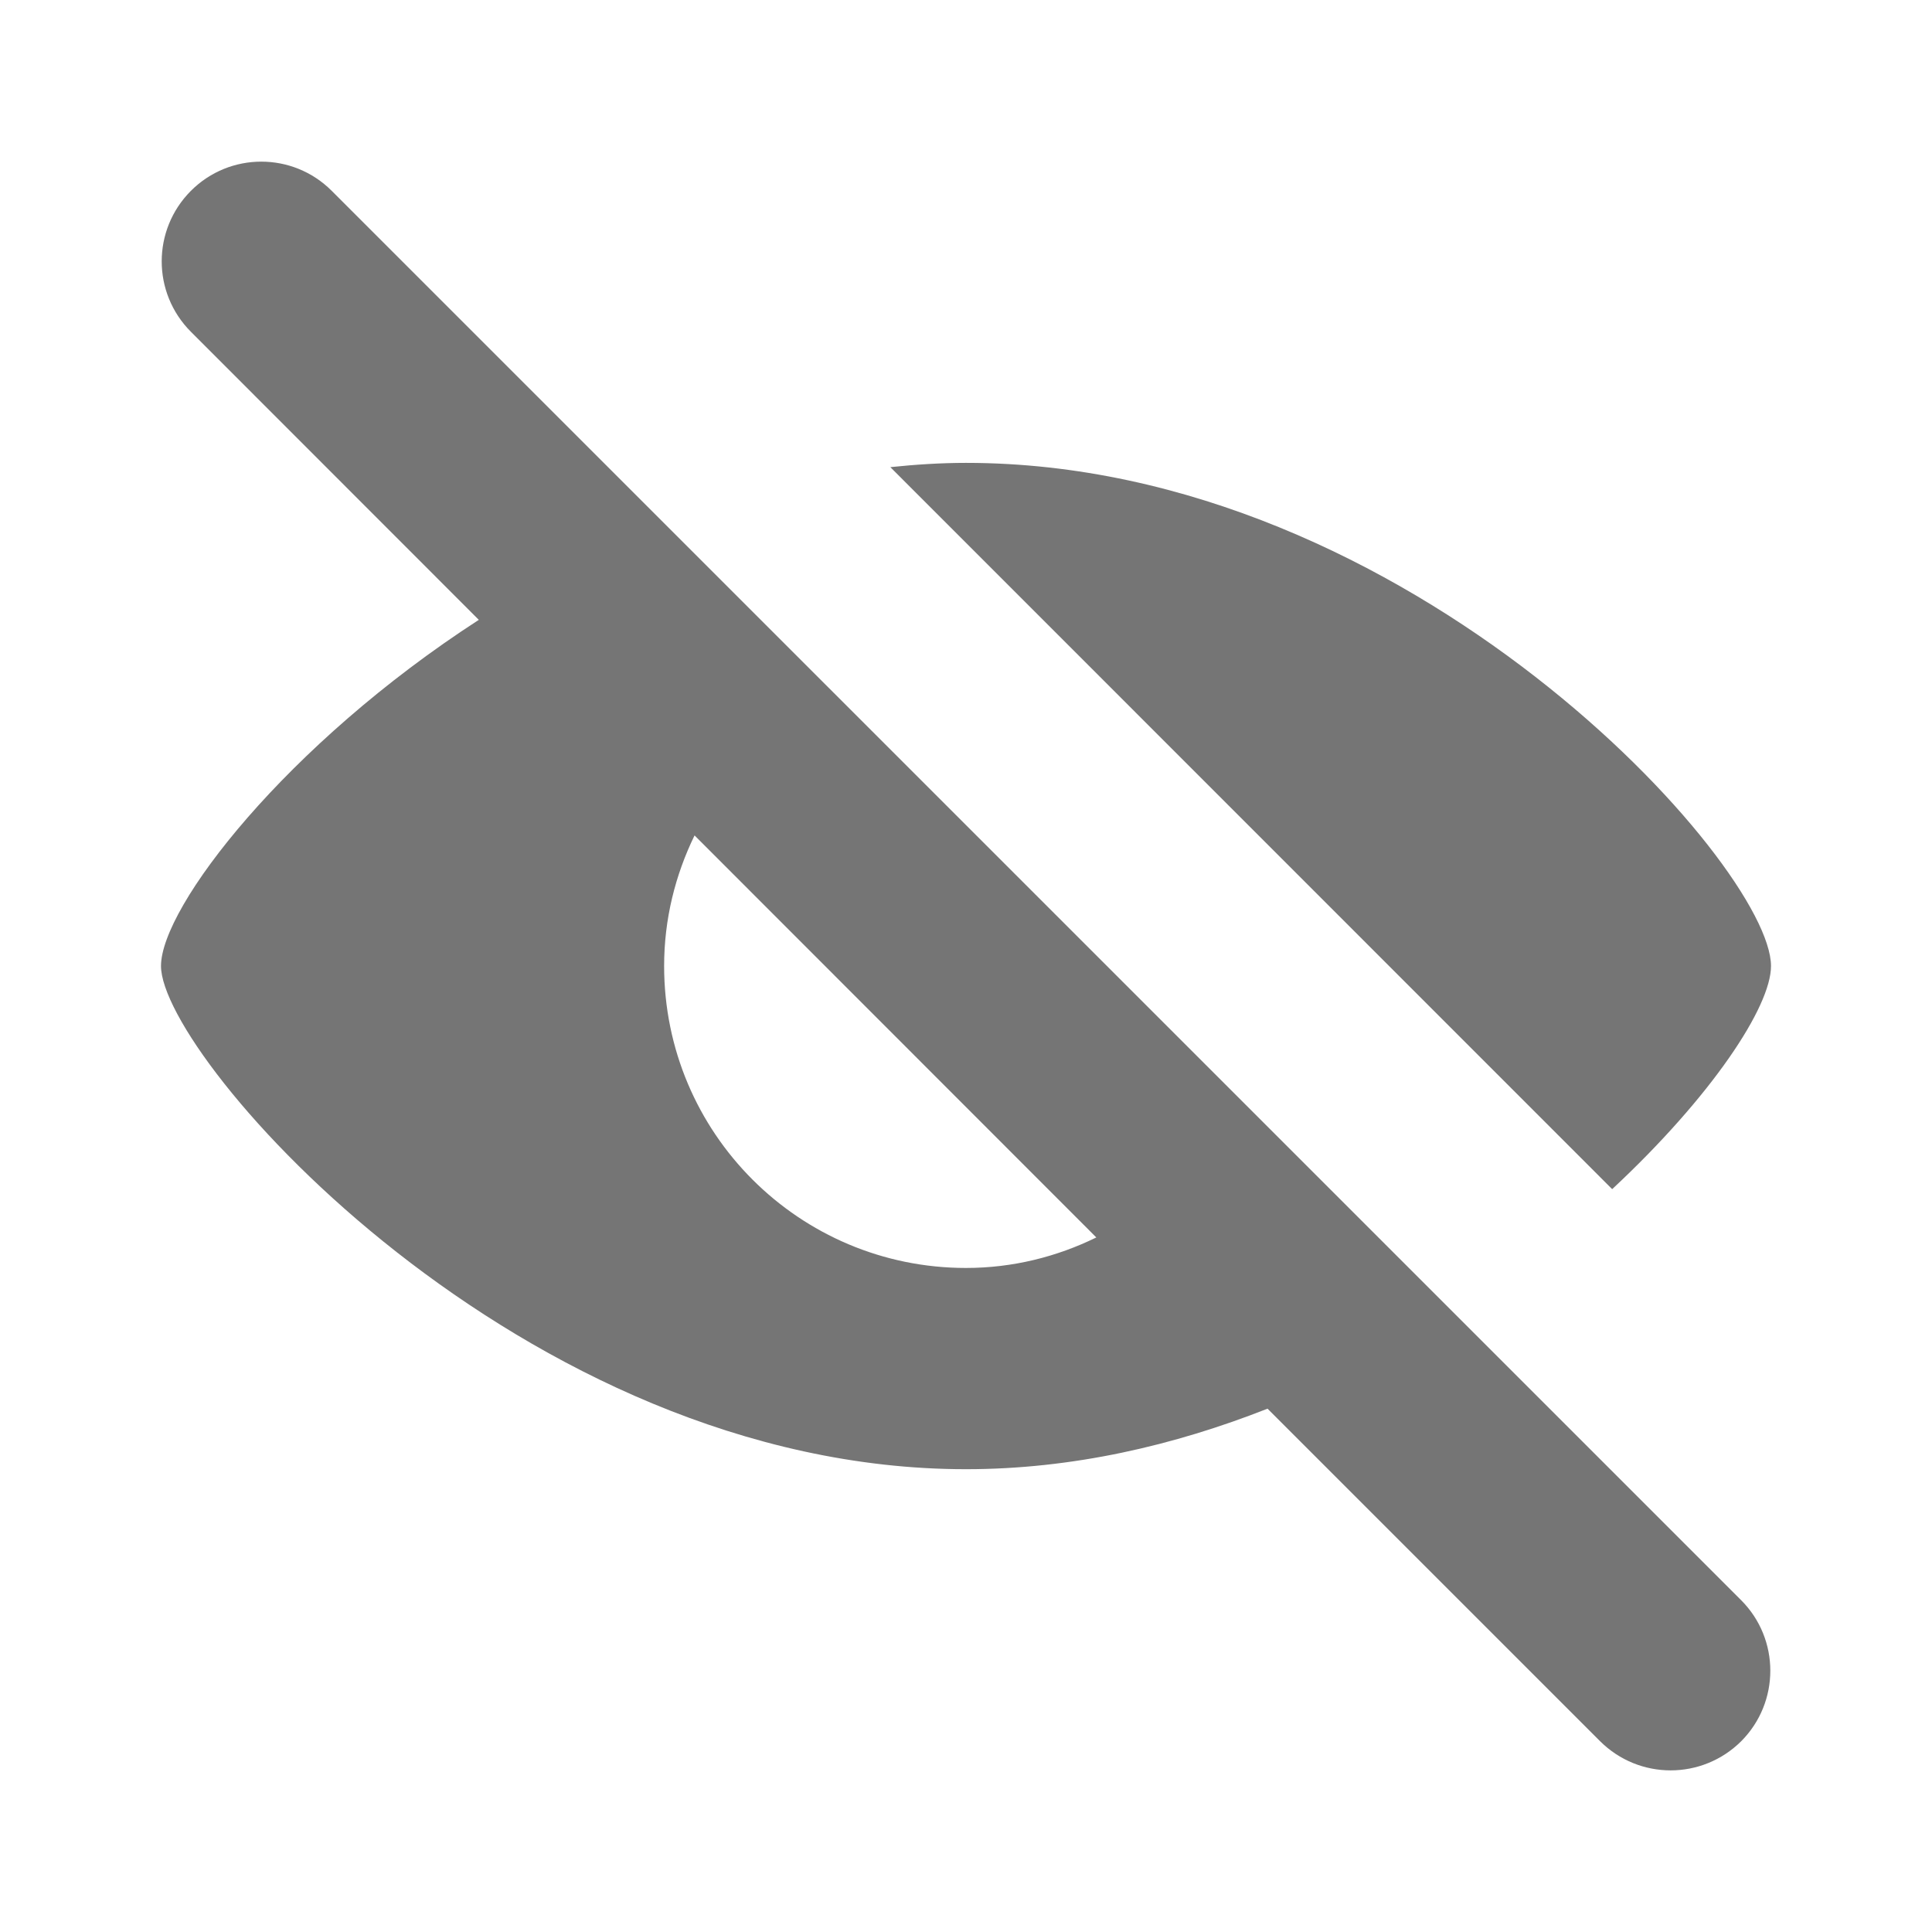 <?xml version="1.0" encoding="utf-8"?>
<!-- Generator: Adobe Illustrator 15.0.0, SVG Export Plug-In . SVG Version: 6.00 Build 0)  -->
<!DOCTYPE svg PUBLIC "-//W3C//DTD SVG 1.1//EN" "http://www.w3.org/Graphics/SVG/1.1/DTD/svg11.dtd">
<svg version="1.1" id="Layer_1" xmlns="http://www.w3.org/2000/svg" xmlns:xlink="http://www.w3.org/1999/xlink" x="0px" y="0px"
	 width="24px" height="24px" viewBox="0 0 24 24" enable-background="new 0 0 24 24" xml:space="preserve">
<path fill="none" d="M0,0h24v24H0V0z"/>
<path fill="#757575" d="M-12.75,3.083h-16c-1.1,0-2,0.9-2,2v18l4-4h14c1.1,0,2-0.9,2-2v-12C-10.75,3.983-11.651,3.083-12.75,3.083z
	 M-12.75,17.083h-14l-2,2v-14h16V17.083z"/>
<path fill="#757575" d="M20.027,14.772L11.06,5.803C11.368,5.771,11.683,5.75,12,5.75c5.523,0,10,5,10,6.25
	C22.001,12.506,21.261,13.622,20.027,14.772z M21.63,19.879c0.482,0.483,0.482,1.267,0,1.751c-0.486,0.483-1.268,0.483-1.753,0
	l-4.131-4.131c-1.158,0.456-2.42,0.752-3.746,0.752c-5.523,0-10-5.105-10-6.251C2,11.265,3.555,9.249,5.948,7.7L2.371,4.121
	c-0.483-0.484-0.483-1.265,0-1.75c0.483-0.484,1.267-0.484,1.75,0L21.63,19.879z M13.619,15.372l-4.991-4.994
	C8.389,10.869,8.25,11.416,8.25,12c0,2.074,1.678,3.751,3.75,3.751C12.584,15.751,13.131,15.611,13.619,15.372z"/>
</svg>
